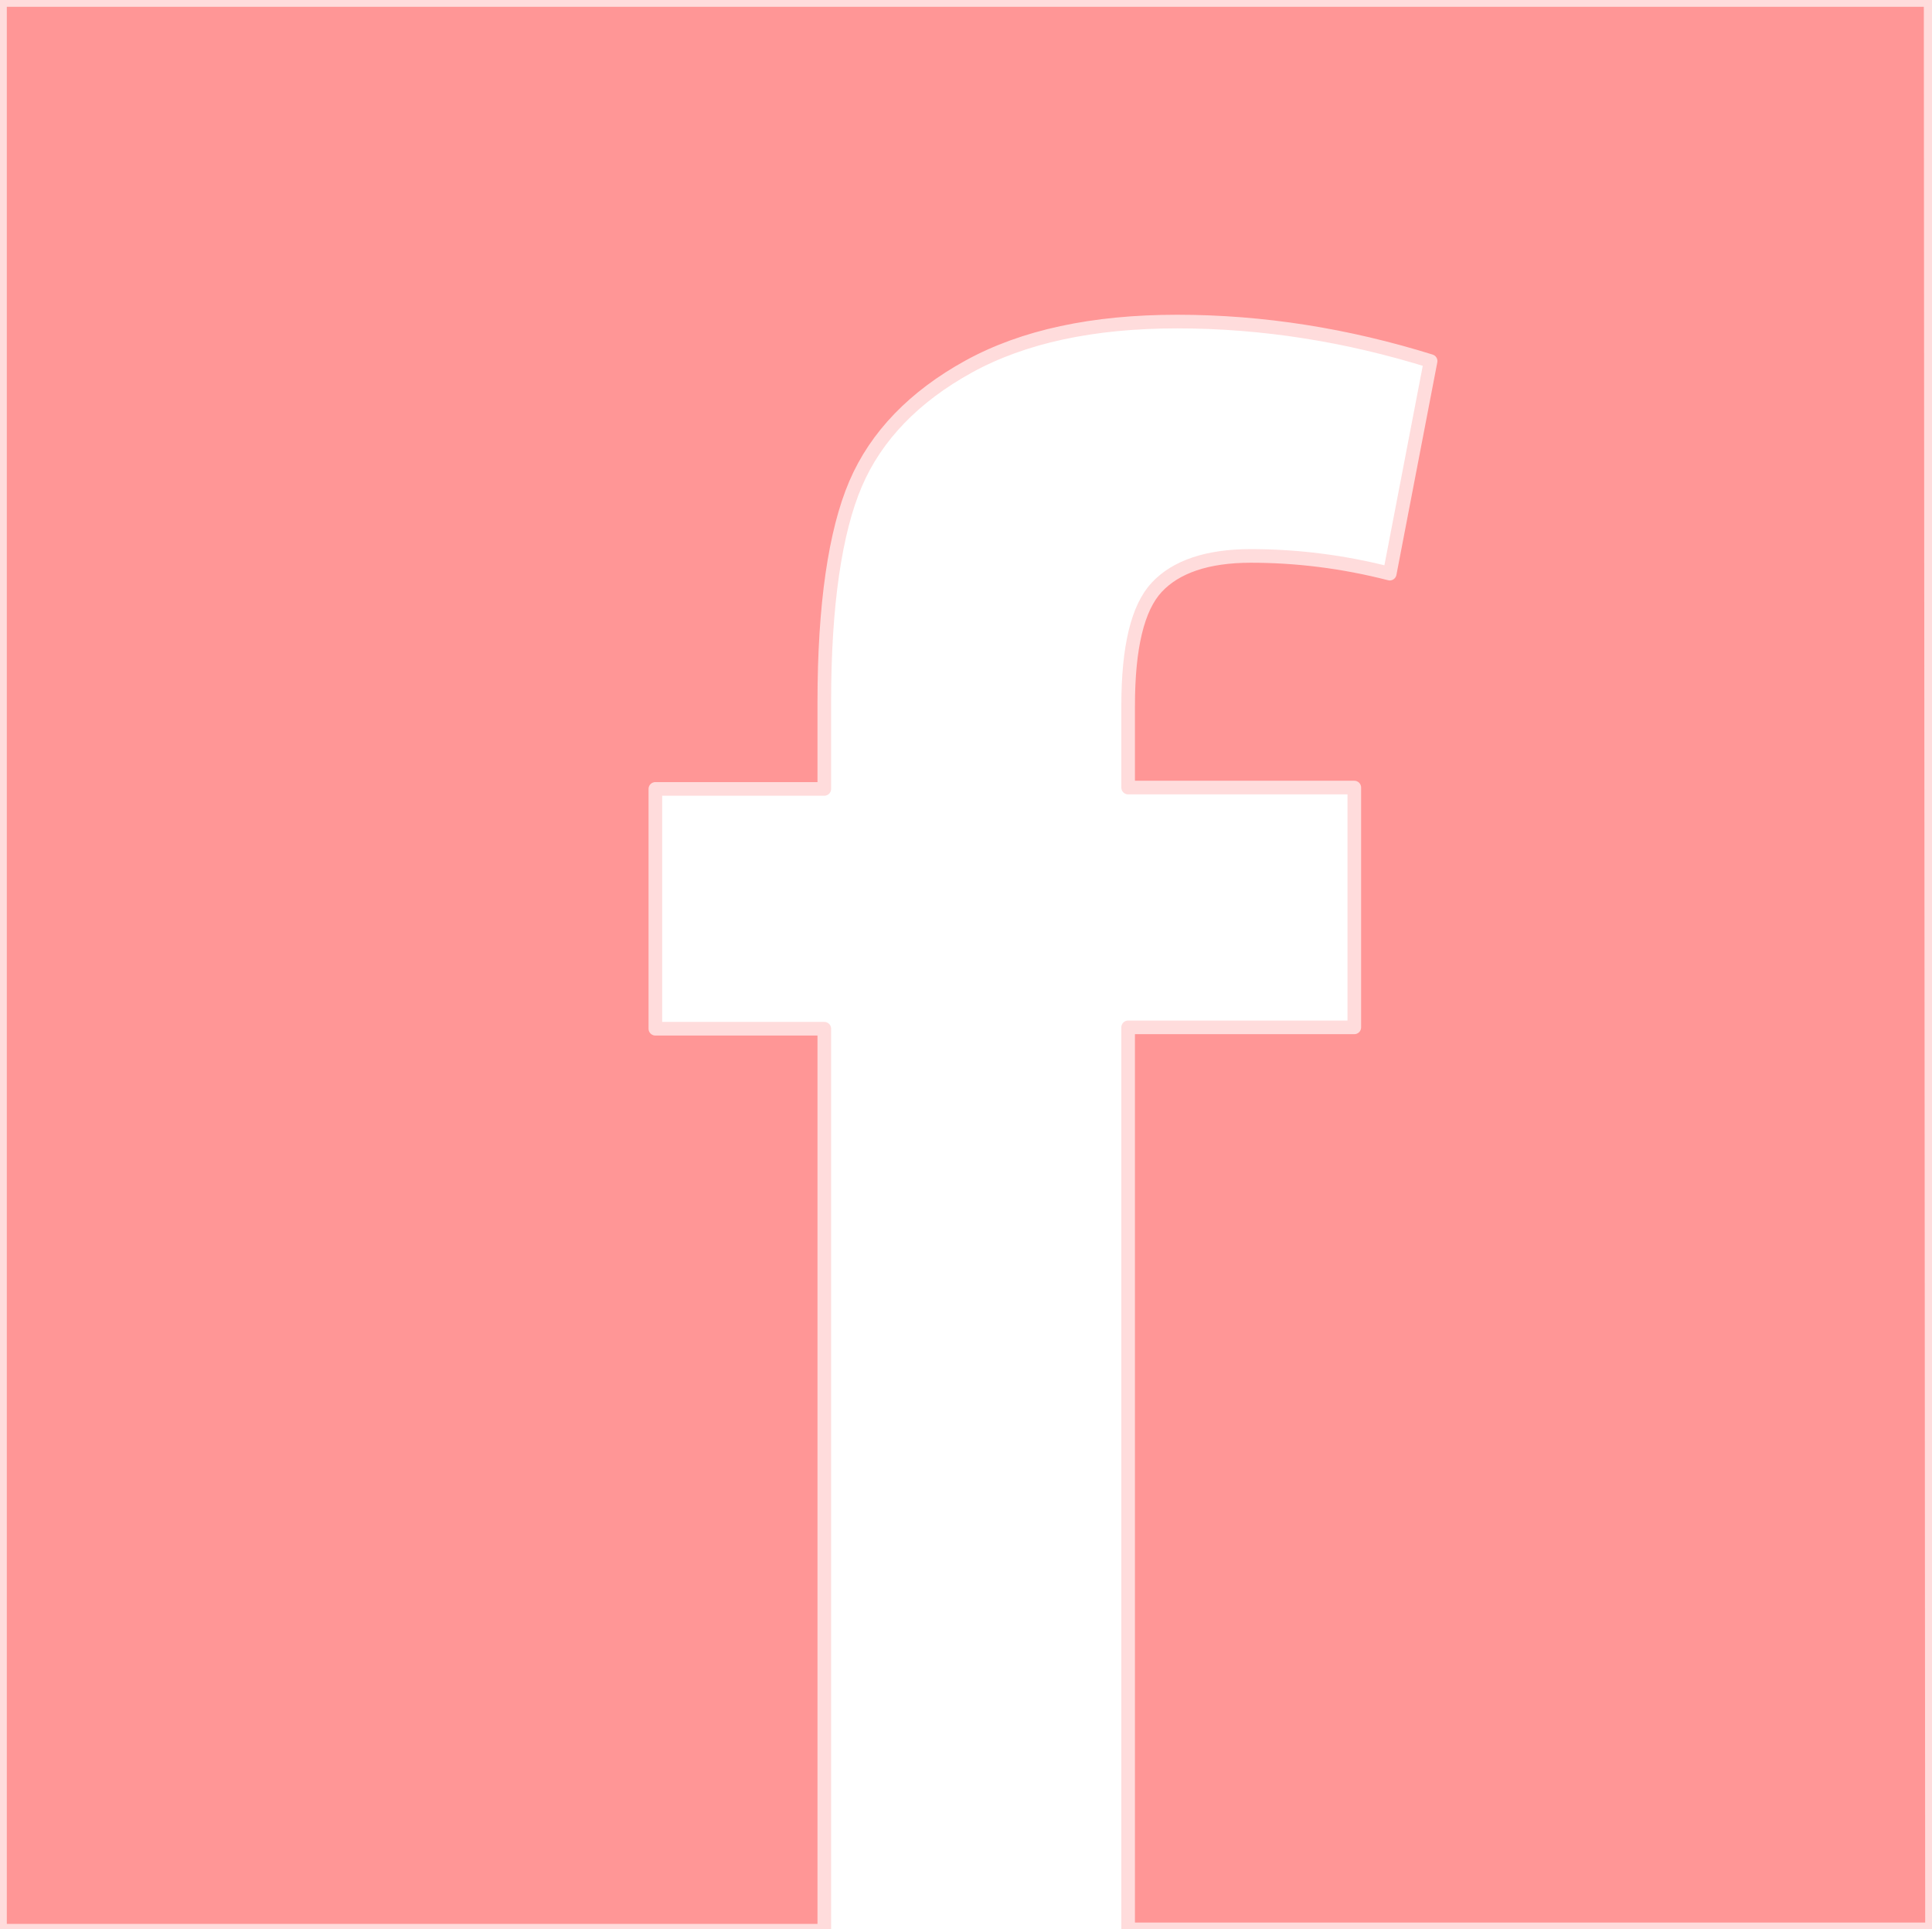 <svg xmlns="http://www.w3.org/2000/svg" viewBox="-436.9 355.7 141.8 141.6">
  <path d="M-295.2 355.7h-141.7v141.7h60.5v-66.2h-12.4v-17.6h12.4v-6.4c0-7.1.8-12.5 2.3-16s4.3-6.4 8.3-8.6 9.1-3.3 15.3-3.3c6.3 0 12.5 1 18.6 2.9l-3 15.6c-3.5-.9-6.9-1.3-10.2-1.3-3.2 0-5.5.8-6.9 2.3s-2.1 4.4-2.1 8.7v6h16.6v17.6h-16.6v66.2h59l-.1-141.6z" fill="#ff9696" stroke="#ffdcdc" stroke-linecap="round" stroke-linejoin="round" stroke-miterlimit="10"/>
</svg>
